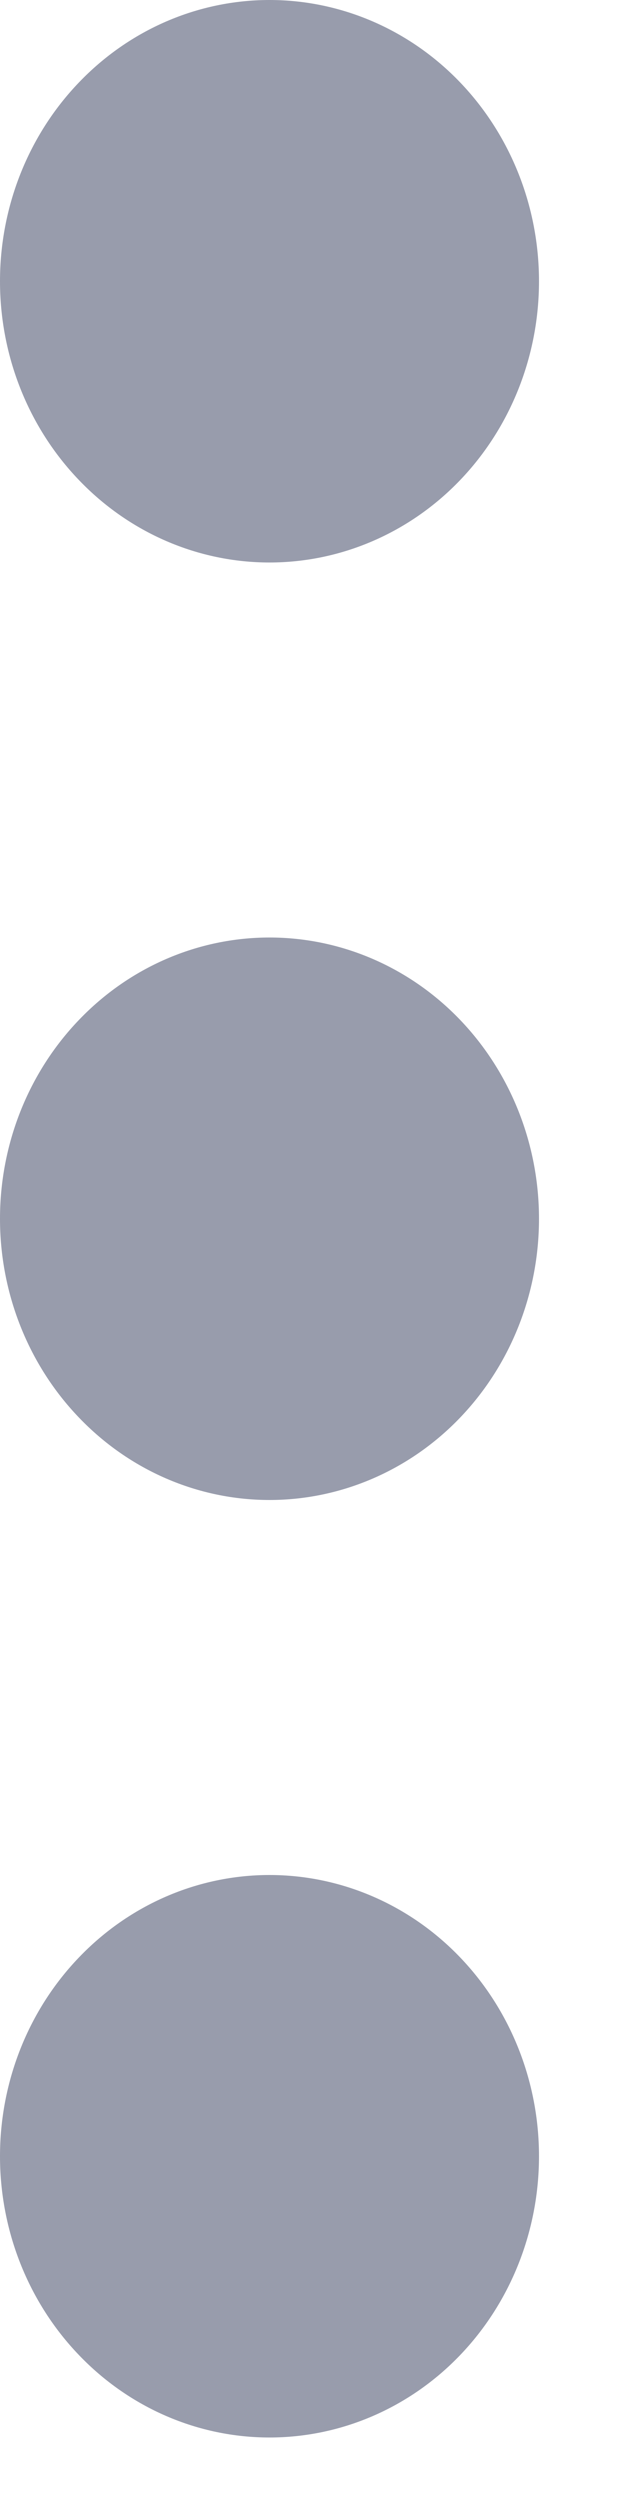 <svg width="5" height="20" viewBox="0 0 5 20" fill="none" xmlns="http://www.w3.org/2000/svg">
<path d="M4.312 17.25C4.312 17.847 4.085 18.419 3.681 18.841C3.277 19.263 2.728 19.5 2.156 19.5C1.584 19.5 1.036 19.263 0.632 18.841C0.227 18.419 0 17.847 0 17.25C0 16.653 0.227 16.081 0.632 15.659C1.036 15.237 1.584 15 2.156 15C2.728 15 3.277 15.237 3.681 15.659C4.085 16.081 4.312 16.653 4.312 17.25ZM4.312 9.75C4.312 10.347 4.085 10.919 3.681 11.341C3.277 11.763 2.728 12 2.156 12C1.584 12 1.036 11.763 0.632 11.341C0.227 10.919 0 10.347 0 9.75C0 9.153 0.227 8.581 0.632 8.159C1.036 7.737 1.584 7.5 2.156 7.5C2.728 7.5 3.277 7.737 3.681 8.159C4.085 8.581 4.312 9.153 4.312 9.75V9.75ZM4.312 2.25C4.312 2.847 4.085 3.419 3.681 3.841C3.277 4.263 2.728 4.5 2.156 4.5C1.584 4.5 1.036 4.263 0.632 3.841C0.227 3.419 0 2.847 0 2.25C0 1.653 0.227 1.081 0.632 0.659C1.036 0.237 1.584 0 2.156 0C2.728 0 3.277 0.237 3.681 0.659C4.085 1.081 4.312 1.653 4.312 2.25V2.25Z" fill="#989CAC"/>
</svg>
